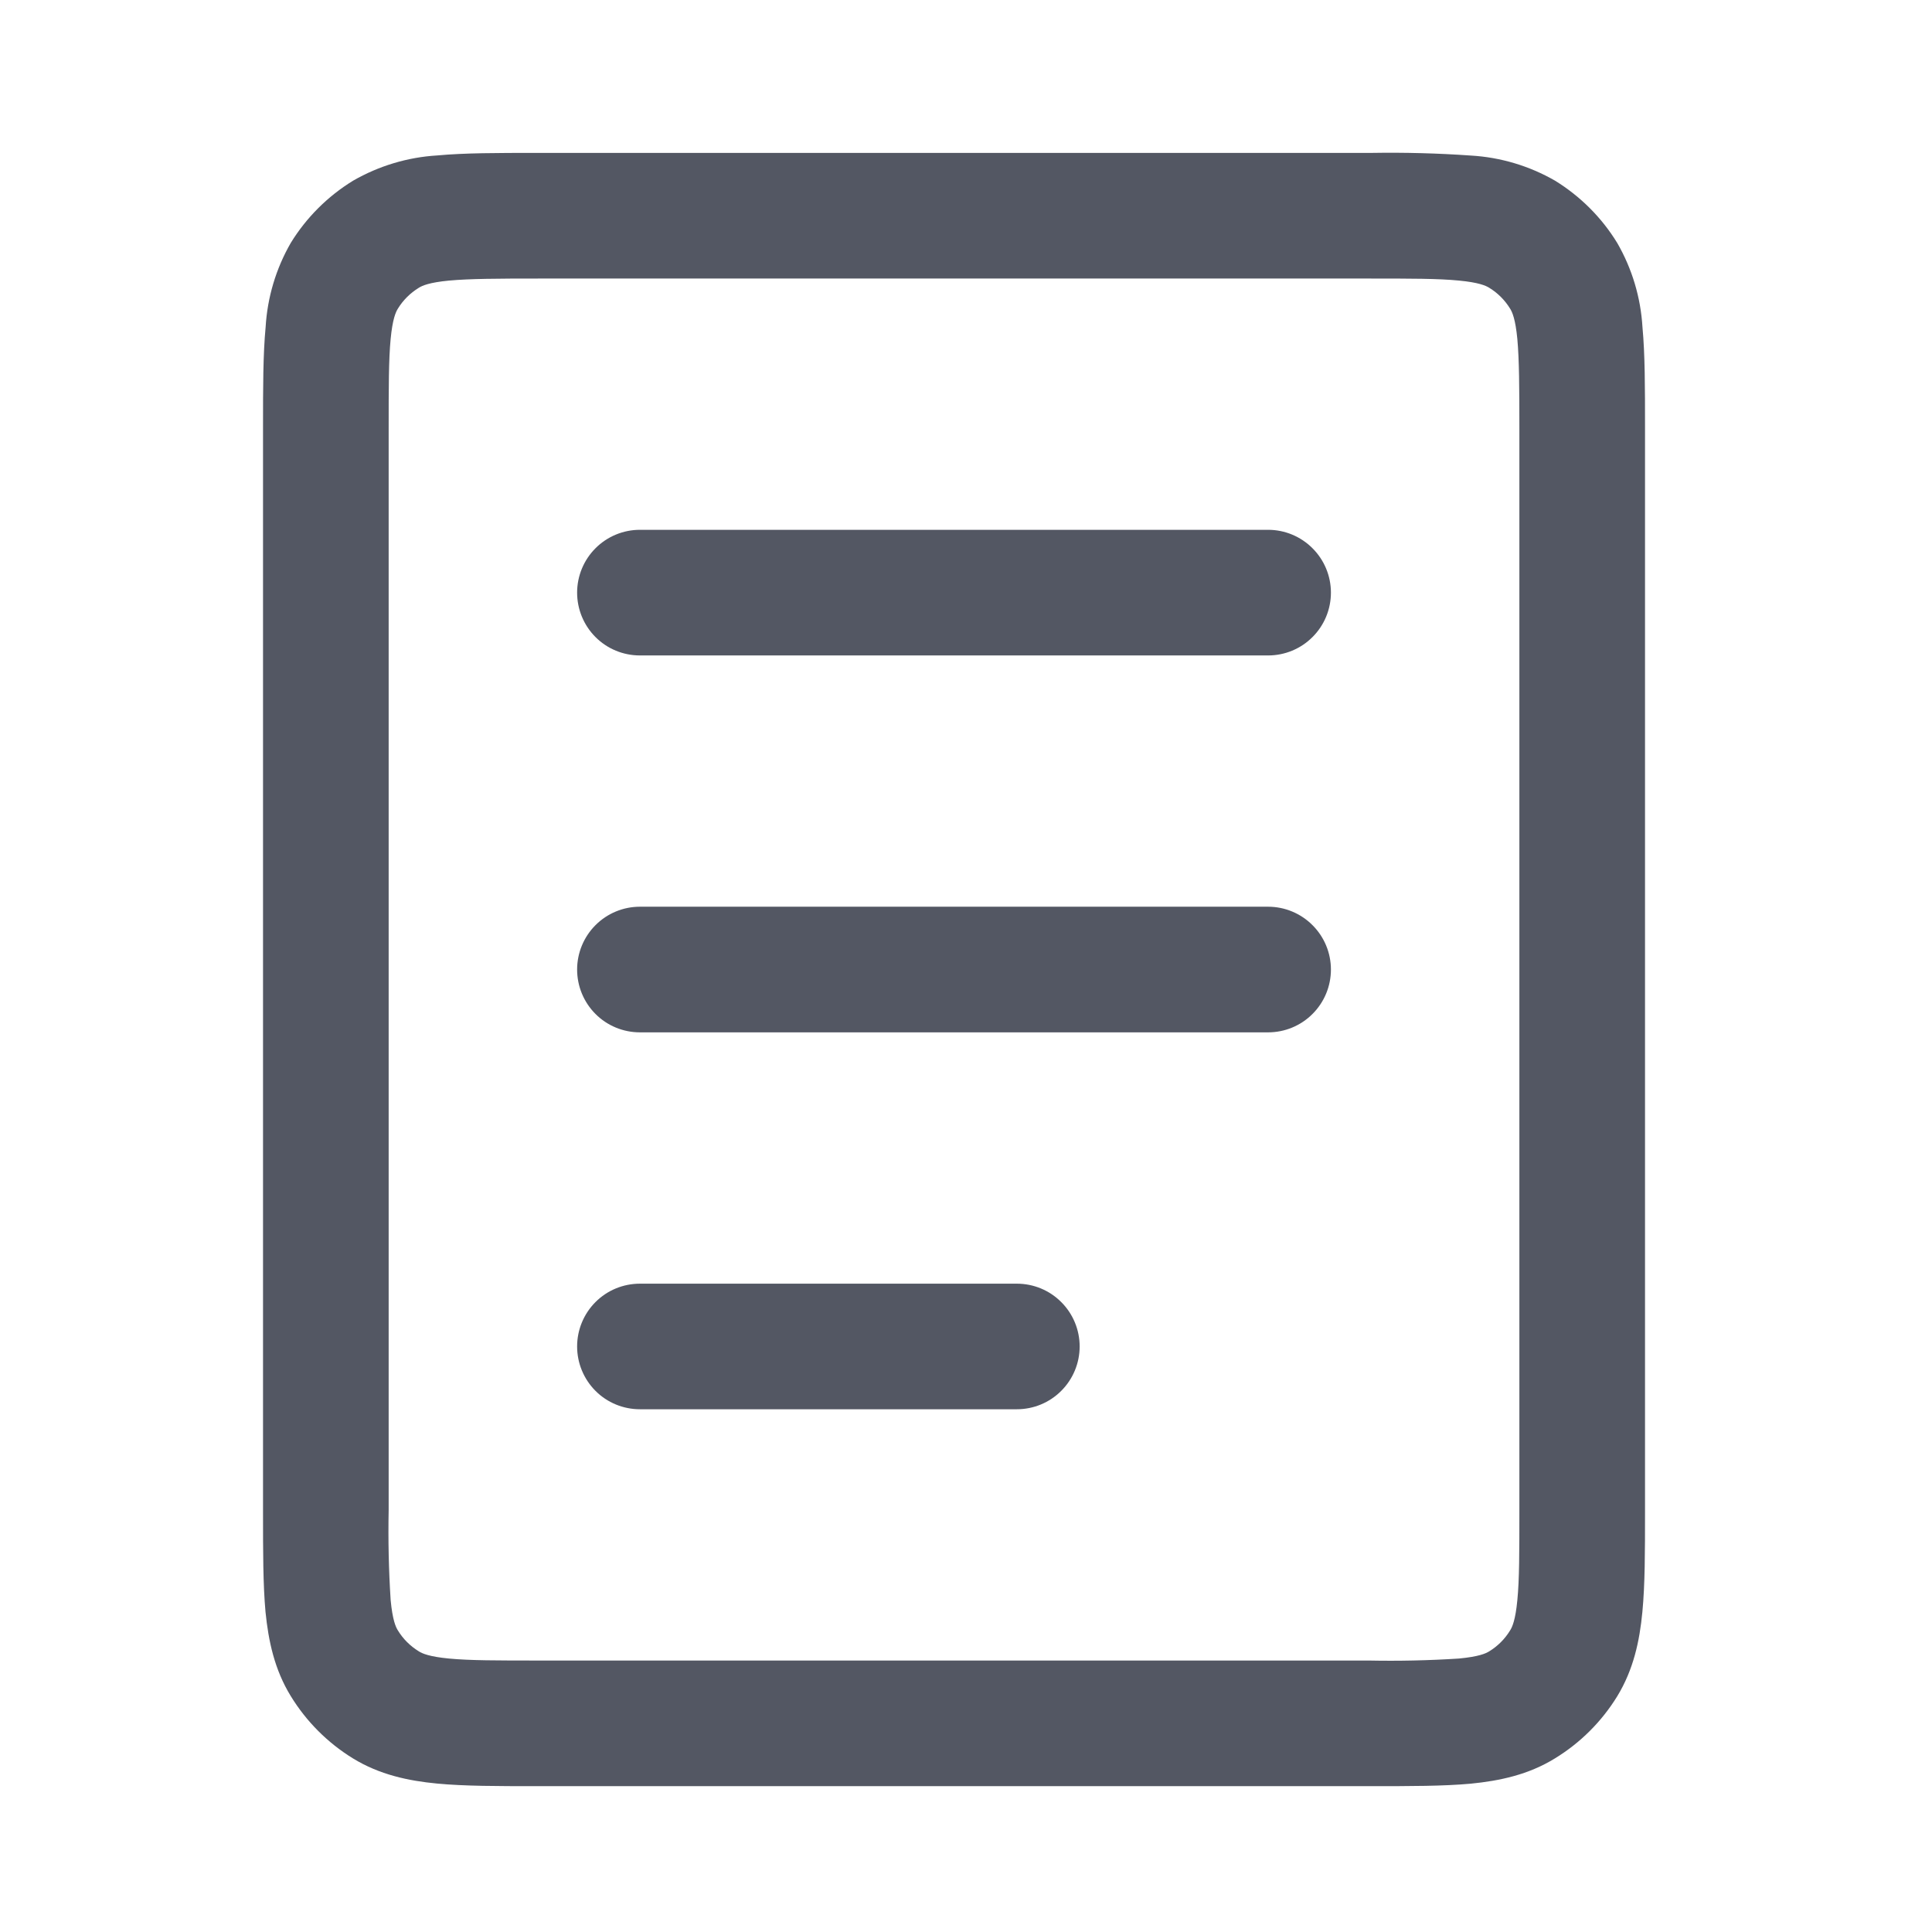 <svg width="35" height="35" viewBox="0 0 35 35" fill="none" xmlns="http://www.w3.org/2000/svg">
<path fill-rule="evenodd" clip-rule="evenodd" d="M9.772 2.77H9.72C9.018 2.77 8.415 2.77 7.921 2.816C7.385 2.848 6.863 3.005 6.397 3.273C5.937 3.555 5.55 3.941 5.268 4.4C4.999 4.866 4.844 5.388 4.812 5.925C4.765 6.421 4.765 7.027 4.765 7.725V27.404C4.765 28.105 4.765 28.708 4.81 29.202C4.863 29.727 4.972 30.246 5.268 30.727C5.549 31.186 5.935 31.573 6.394 31.855C6.877 32.151 7.396 32.261 7.919 32.311C8.415 32.358 9.018 32.358 9.72 32.358H24.846C25.547 32.358 26.15 32.358 26.644 32.313C27.17 32.261 27.689 32.151 28.169 31.855C28.629 31.574 29.016 31.188 29.298 30.729C29.593 30.246 29.703 29.727 29.753 29.204C29.801 28.708 29.801 28.105 29.801 27.404V7.725C29.801 7.024 29.801 6.421 29.755 5.927C29.723 5.39 29.567 4.868 29.298 4.402C29.017 3.942 28.63 3.556 28.171 3.273C27.705 3.005 27.183 2.849 26.646 2.818C26.047 2.776 25.446 2.76 24.846 2.77H24.793H9.772ZM7.585 5.215C7.648 5.174 7.778 5.117 8.135 5.083C8.509 5.049 9.005 5.046 9.772 5.046H24.793C25.561 5.046 26.057 5.046 26.432 5.083C26.787 5.117 26.917 5.174 26.981 5.215C27.134 5.309 27.262 5.437 27.356 5.59C27.397 5.654 27.454 5.784 27.488 6.141C27.522 6.514 27.525 7.011 27.525 7.778V27.351C27.525 28.118 27.525 28.614 27.488 28.99C27.454 29.345 27.397 29.475 27.356 29.538C27.262 29.692 27.134 29.82 26.981 29.914C26.917 29.955 26.787 30.012 26.43 30.046C25.885 30.081 25.339 30.093 24.793 30.082H9.772C9.005 30.082 8.509 30.082 8.133 30.046C7.778 30.012 7.648 29.955 7.585 29.914C7.432 29.82 7.303 29.692 7.209 29.538C7.168 29.475 7.111 29.345 7.077 28.988C7.042 28.443 7.03 27.897 7.041 27.351V7.778C7.041 7.011 7.041 6.514 7.077 6.139C7.111 5.784 7.168 5.654 7.209 5.59C7.303 5.437 7.432 5.309 7.585 5.215ZM11.593 23.255C11.291 23.255 11.001 23.374 10.788 23.588C10.575 23.801 10.455 24.091 10.455 24.392C10.455 24.694 10.575 24.984 10.788 25.197C11.001 25.411 11.291 25.53 11.593 25.53H18.421C18.723 25.53 19.012 25.411 19.225 25.197C19.439 24.984 19.559 24.694 19.559 24.392C19.559 24.091 19.439 23.801 19.225 23.588C19.012 23.374 18.723 23.255 18.421 23.255H11.593ZM10.455 17.564C10.455 17.263 10.575 16.973 10.788 16.76C11.001 16.546 11.291 16.426 11.593 16.426H22.973C23.274 16.426 23.564 16.546 23.777 16.76C23.991 16.973 24.111 17.263 24.111 17.564C24.111 17.866 23.991 18.156 23.777 18.369C23.564 18.583 23.274 18.702 22.973 18.702H11.593C11.291 18.702 11.001 18.583 10.788 18.369C10.575 18.156 10.455 17.866 10.455 17.564ZM11.593 9.598C11.291 9.598 11.001 9.718 10.788 9.932C10.575 10.145 10.455 10.435 10.455 10.736C10.455 11.038 10.575 11.328 10.788 11.541C11.001 11.755 11.291 11.874 11.593 11.874H22.973C23.274 11.874 23.564 11.755 23.777 11.541C23.991 11.328 24.111 11.038 24.111 10.736C24.111 10.435 23.991 10.145 23.777 9.932C23.564 9.718 23.274 9.598 22.973 9.598H11.593Z" fill="#535763"/>
</svg>

